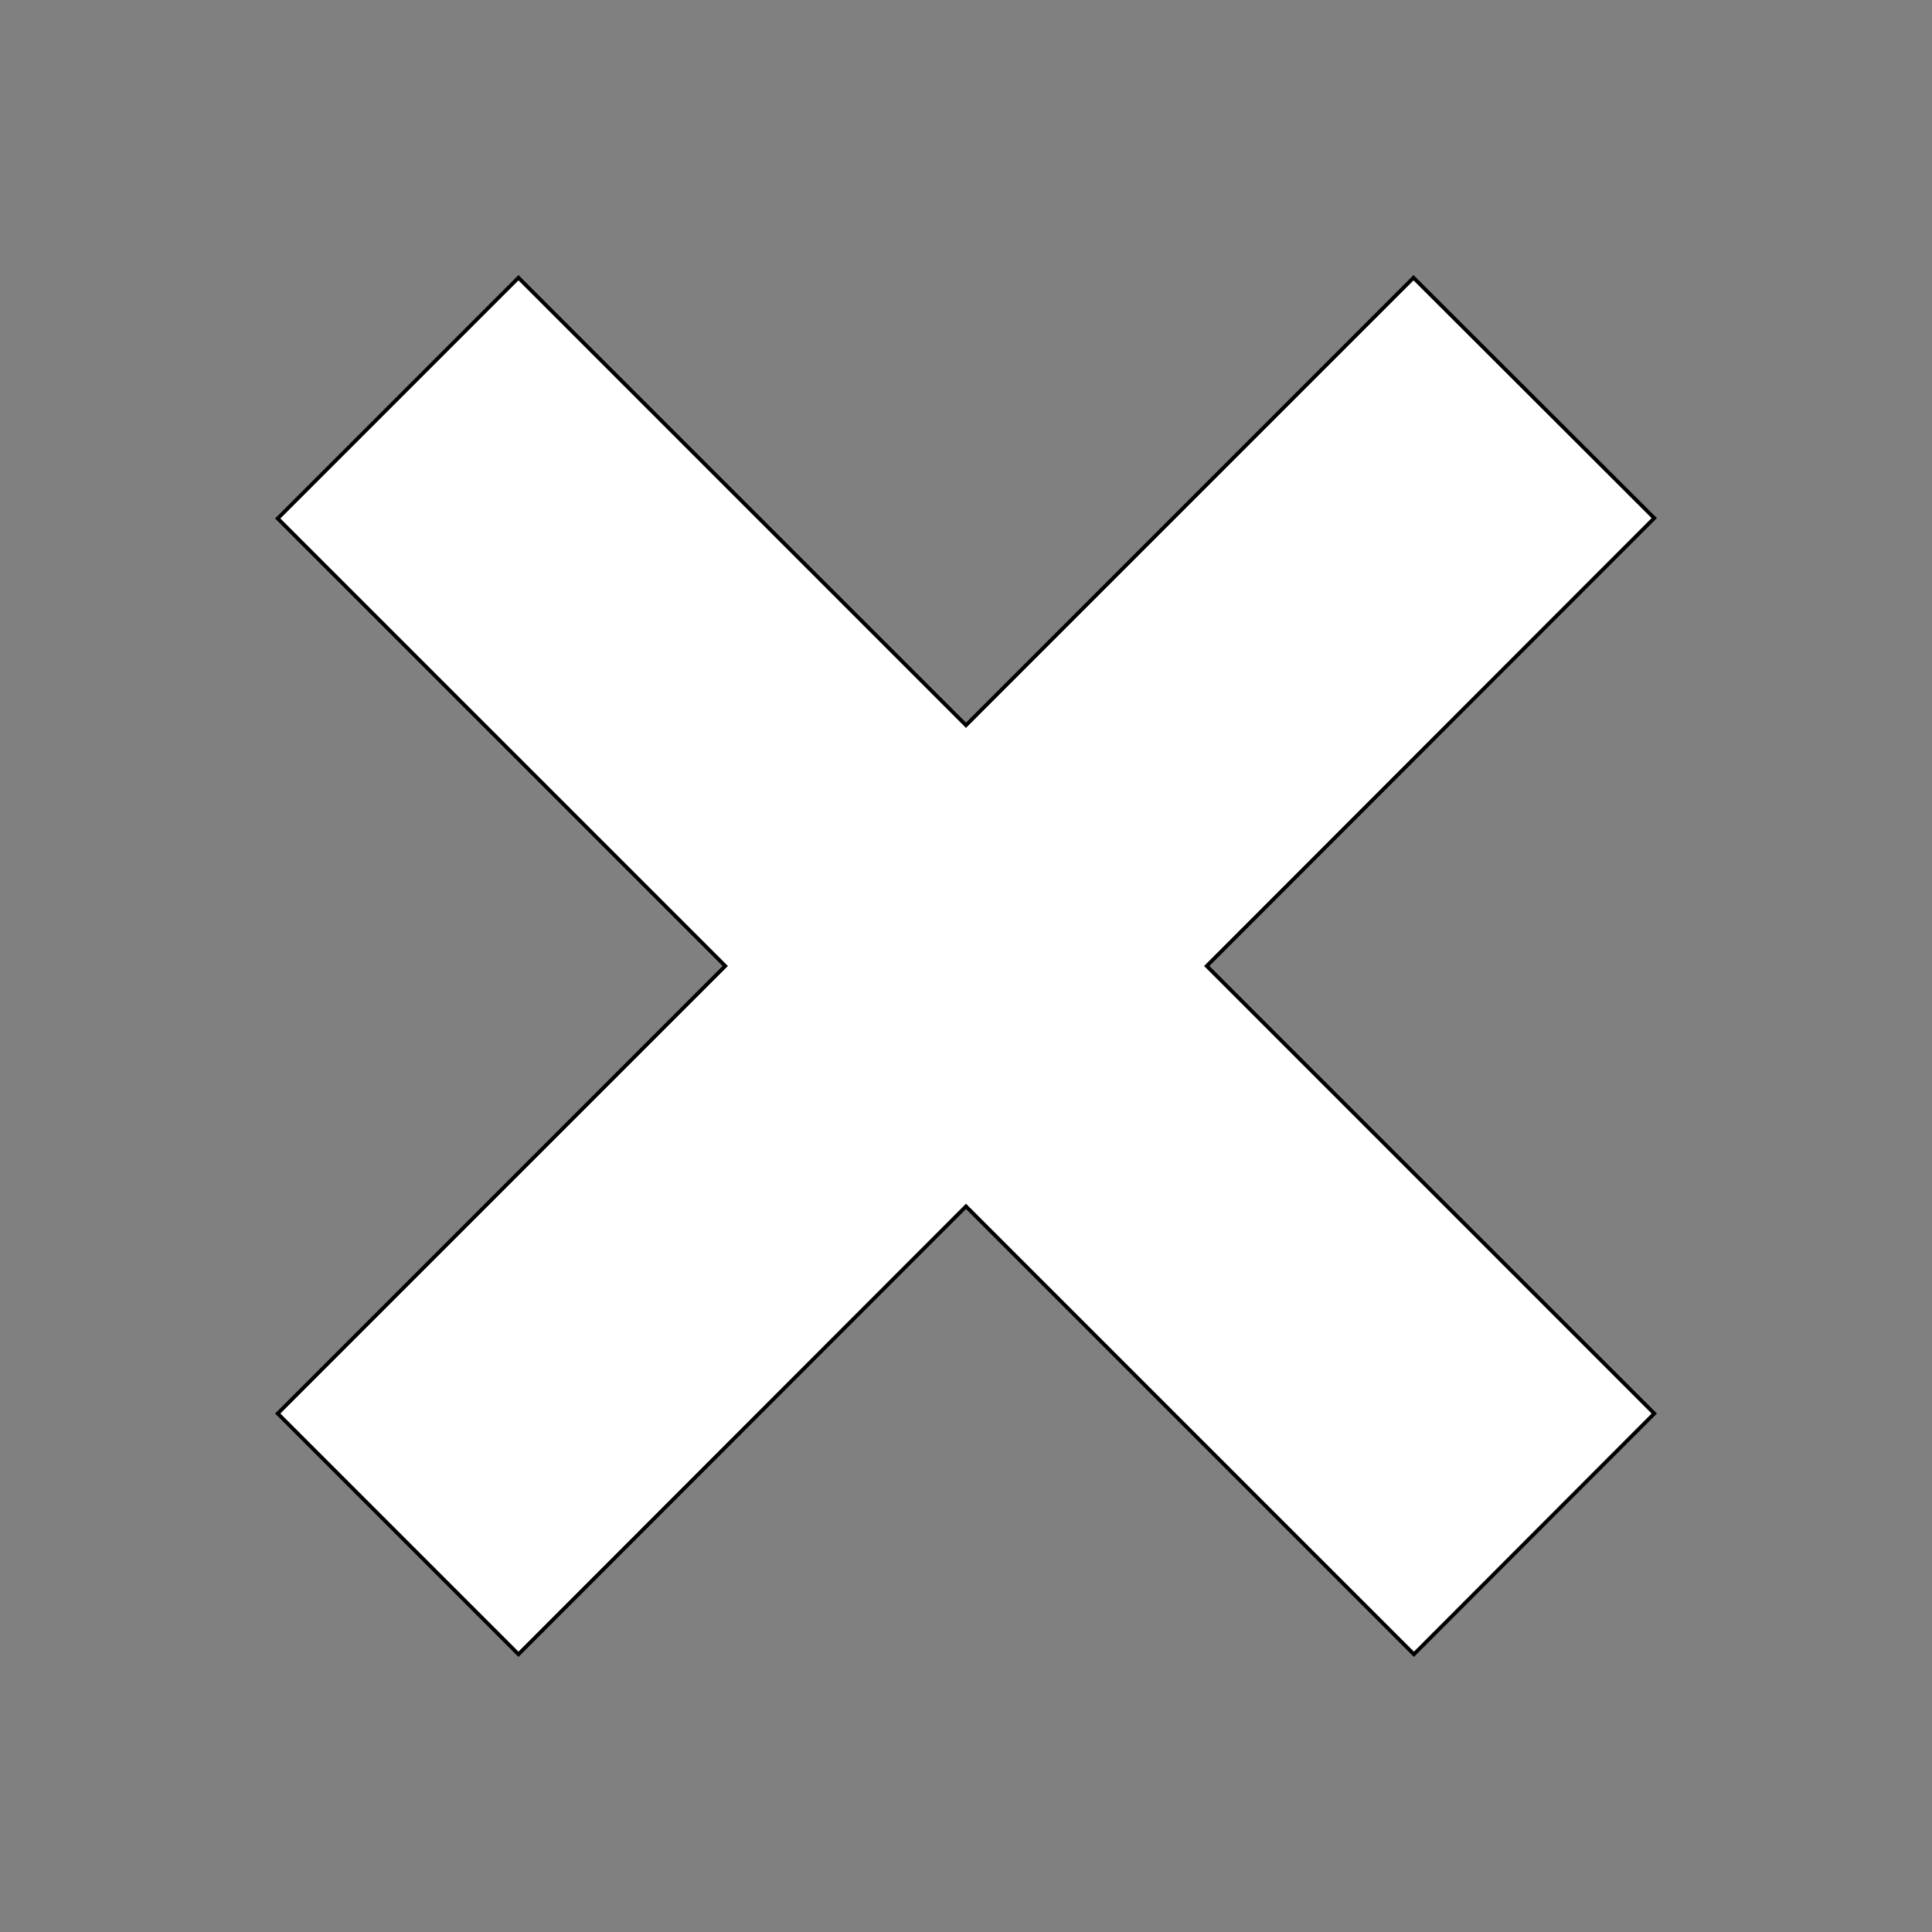 <?xml version="1.0" encoding="utf-8"?>
<!-- Generator: Adobe Illustrator 19.0.0, SVG Export Plug-In . SVG Version: 6.00 Build 0)  -->
<svg version="1.1" id="Layer_1" xmlns="http://www.w3.org/2000/svg" xmlns:xlink="http://www.w3.org/1999/xlink" x="0px" y="0px"
	 viewBox="-49 141 512 512" style="enable-background:new -49 141 512 512;" xml:space="preserve">
<rect x="-49" y="141" width="512" height="512" fill="#808080" stroke="none"/>
<style type="text/css">
	.st0{fill:#FFFFFF;stroke:#000000;stroke-miterlimit:10;}
</style>
<polygon id="x-mark-icon" class="st0" points="389.4,515.6 270.8,397 389.4,278.3 325.6,214.6 207,333.2 88.4,214.6 24.6,278.4 
	143.2,397 24.6,515.6 88.4,579.4 207,460.7 325.7,579.4 "/>
</svg>
